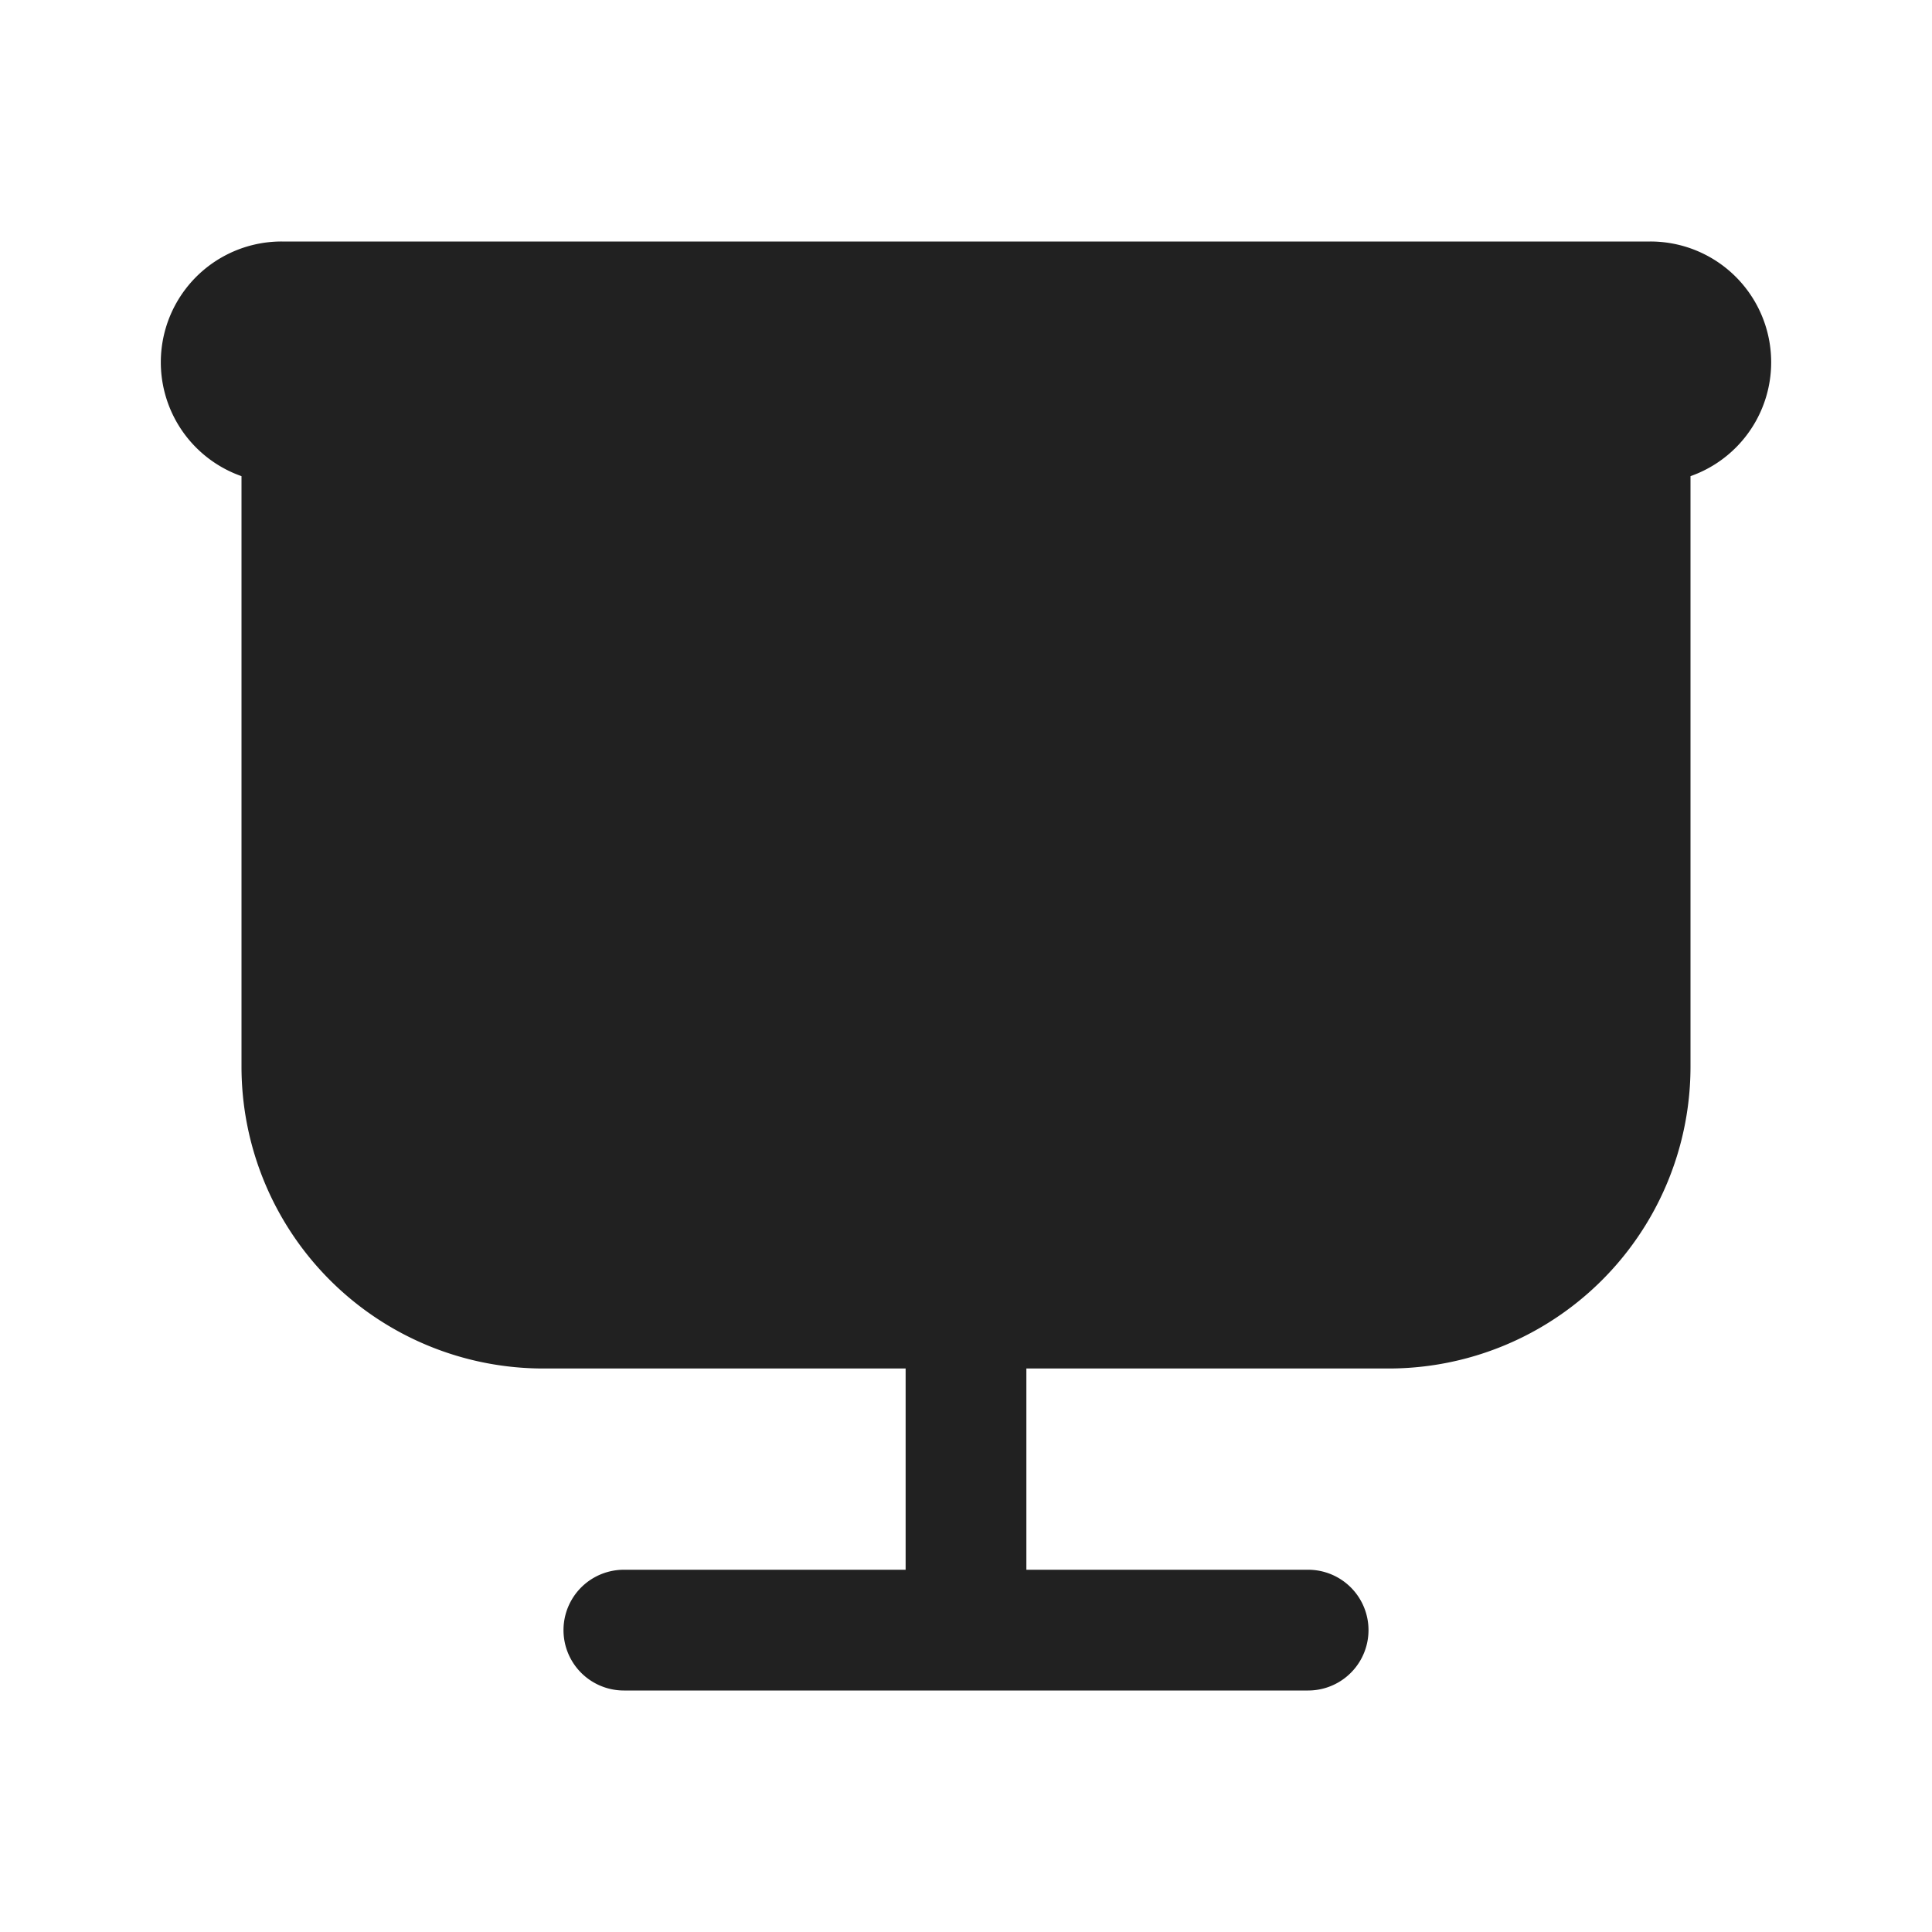 <svg viewBox="0 0 24 24" fill="none" xmlns="http://www.w3.org/2000/svg" height="1em" width="1em">
  <path d="M3.5 3A1.5 1.5 0 0 0 3 5.915v7.335A3.75 3.75 0 0 0 6.75 17h4.5v2.5h-3.5a.75.75 0 0 0 0 1.5h8.5a.75.75 0 0 0 0-1.5h-3.5V17h4.5A3.75 3.75 0 0 0 21 13.25V5.915A1.5 1.5 0 0 0 20.5 3h-17Z" fill="#212121"/>
</svg>
